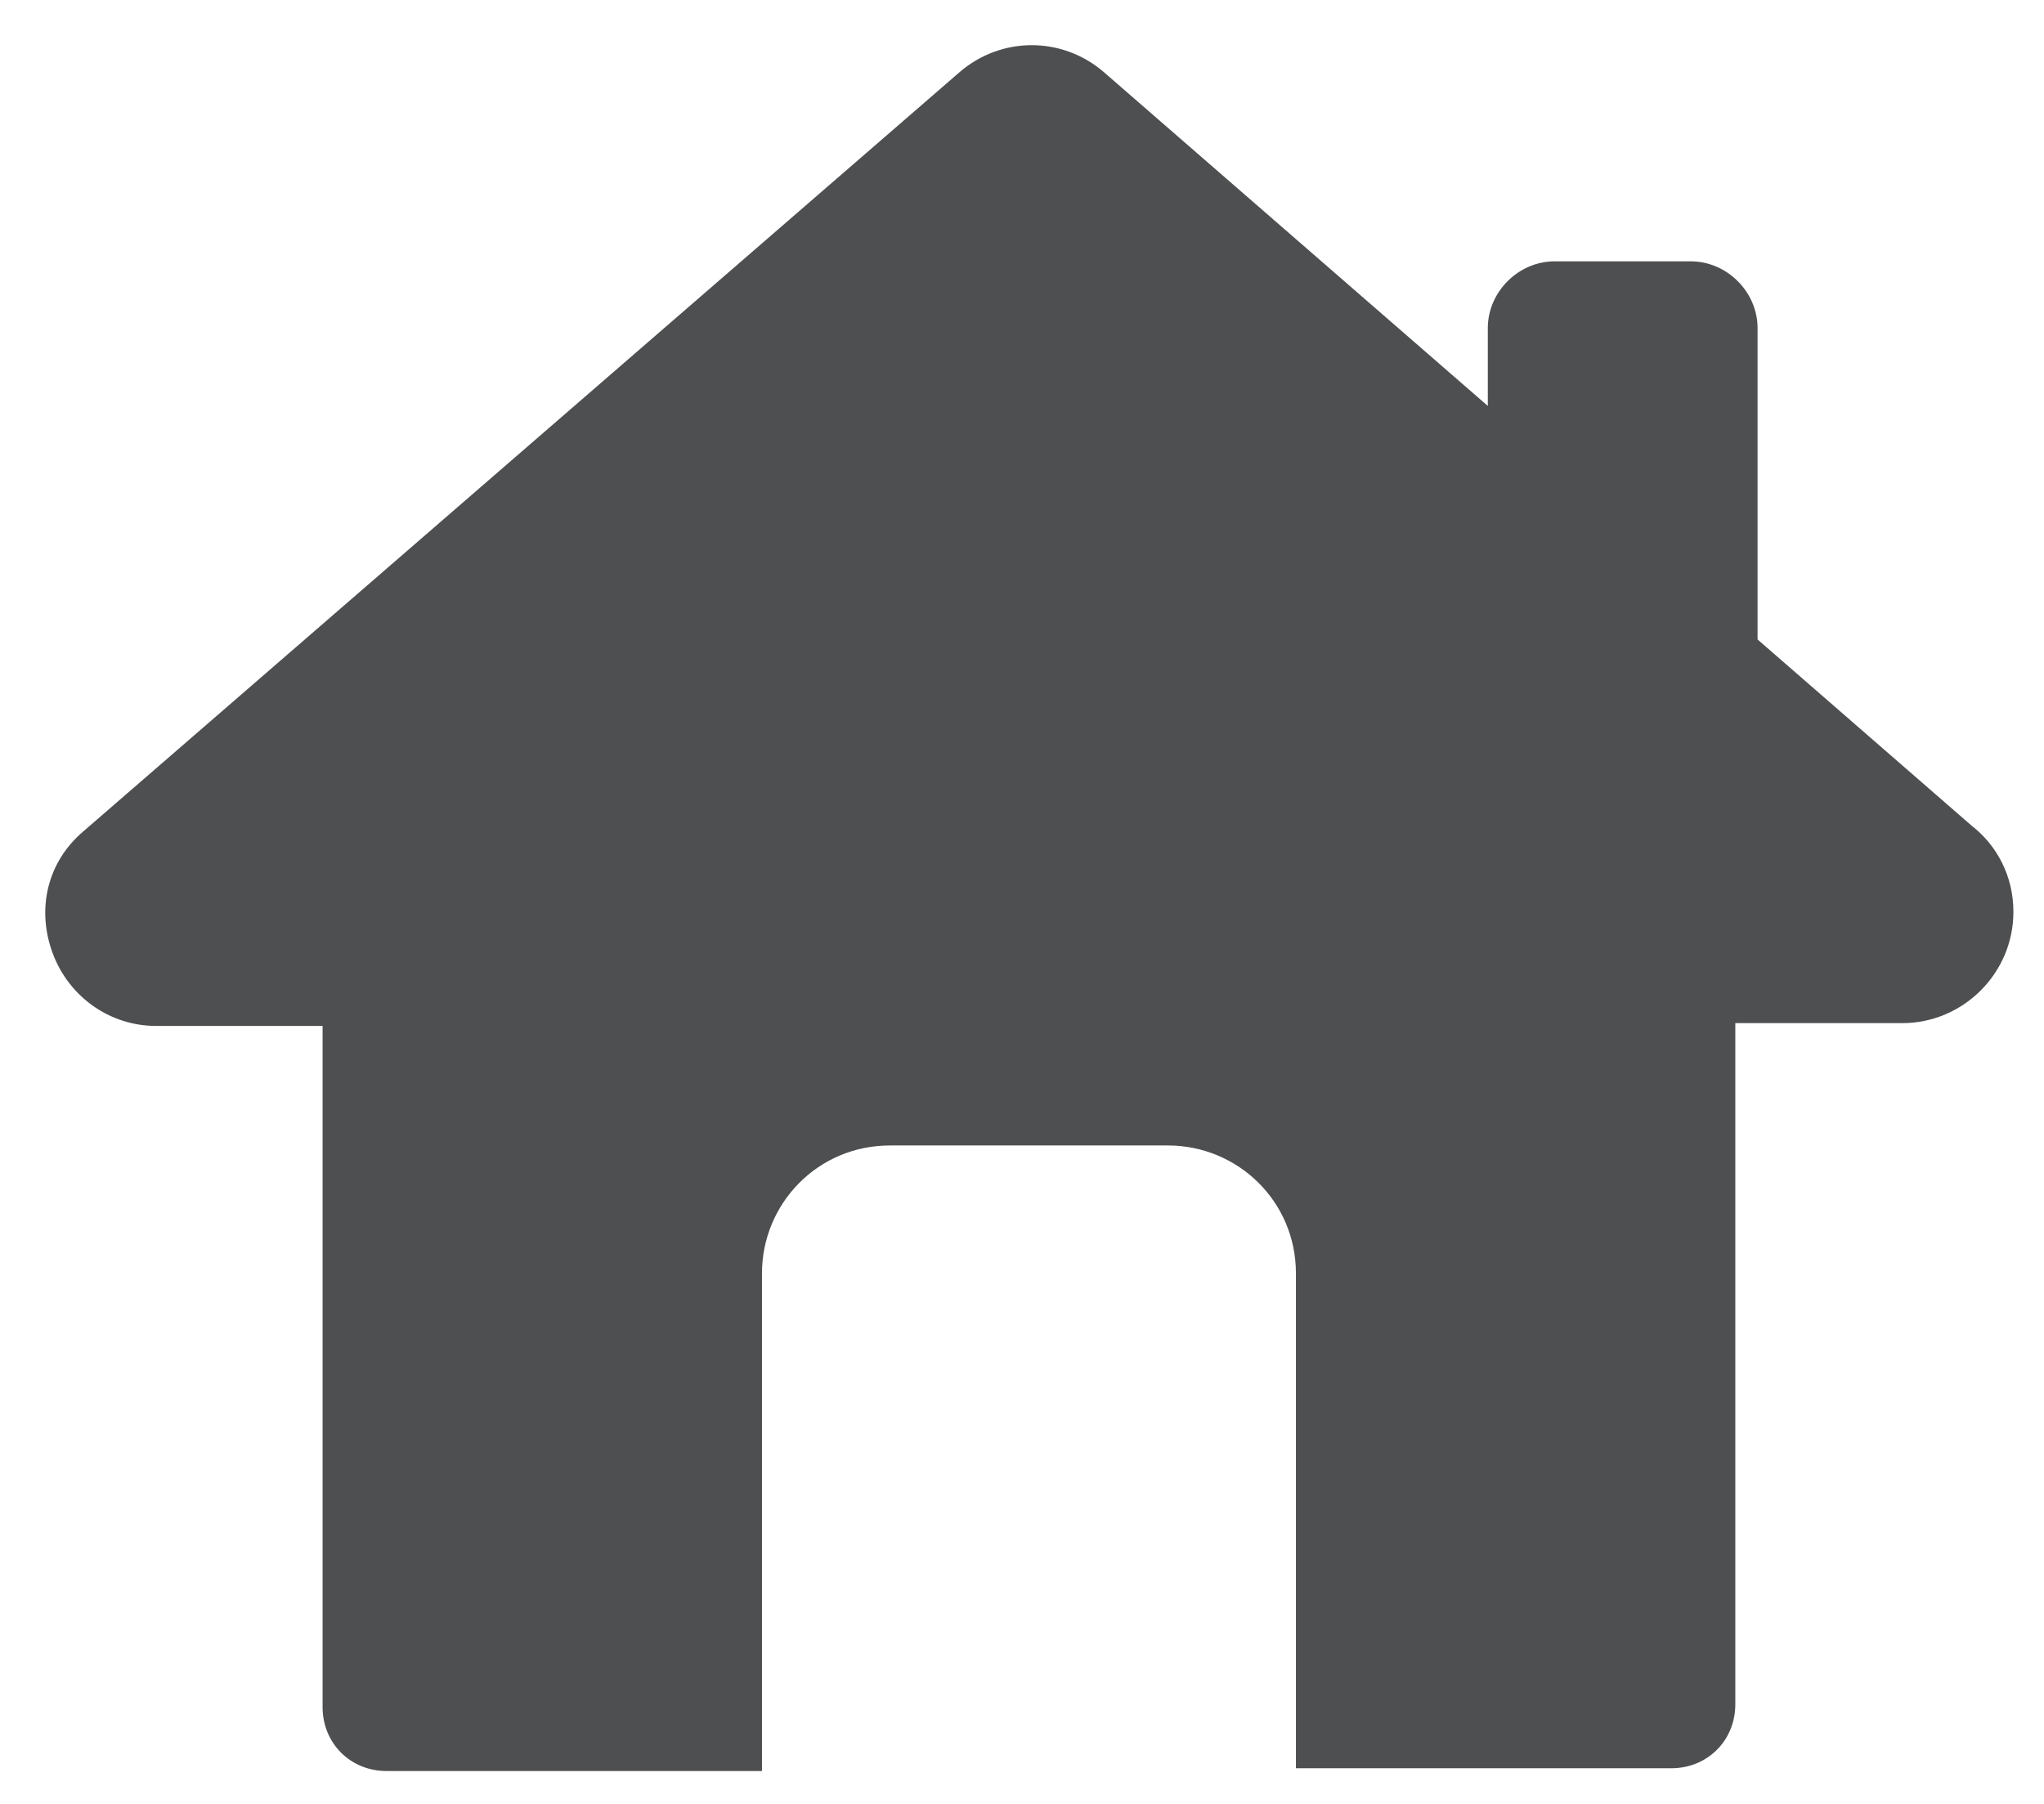 <?xml version="1.0" encoding="utf-8"?>
<!-- Generator: Adobe Illustrator 18.0.0, SVG Export Plug-In . SVG Version: 6.00 Build 0)  -->
<!DOCTYPE svg PUBLIC "-//W3C//DTD SVG 1.1//EN" "http://www.w3.org/Graphics/SVG/1.1/DTD/svg11.dtd">
<svg version="1.1" id="Layer_1" xmlns="http://www.w3.org/2000/svg" xmlns:xlink="http://www.w3.org/1999/xlink" x="0px" y="0px"
	 viewBox="0 0 73.5 64.9" enable-background="new 0 0 73.5 64.9" xml:space="preserve">
<path fill="#4E4F50" d="M60.1,63.6c1.3,0,2.3-1,2.3-2.3V36.8h6h0c2.2,0,4-1.8,4-4c0-1.3-0.6-2.4-1.5-3.1L63.2,23V11.8
	c0-1.3-1.1-2.4-2.4-2.4h-4.9c-1.3,0-2.4,1.1-2.4,2.4v2.8l-13.8-12c-1.5-1.3-3.7-1.3-5.2,0L3,29.9c-1.3,1.1-1.7,2.8-1.1,4.4
	c0.6,1.6,2.1,2.6,3.7,2.6h6v24.5c0,1.3,1,2.3,2.3,2.3h13.5V45.8c0-2.5,2-4.6,4.6-4.6h10c2.5,0,4.6,2,4.6,4.6v17.8H60.1z"/>
</svg>

